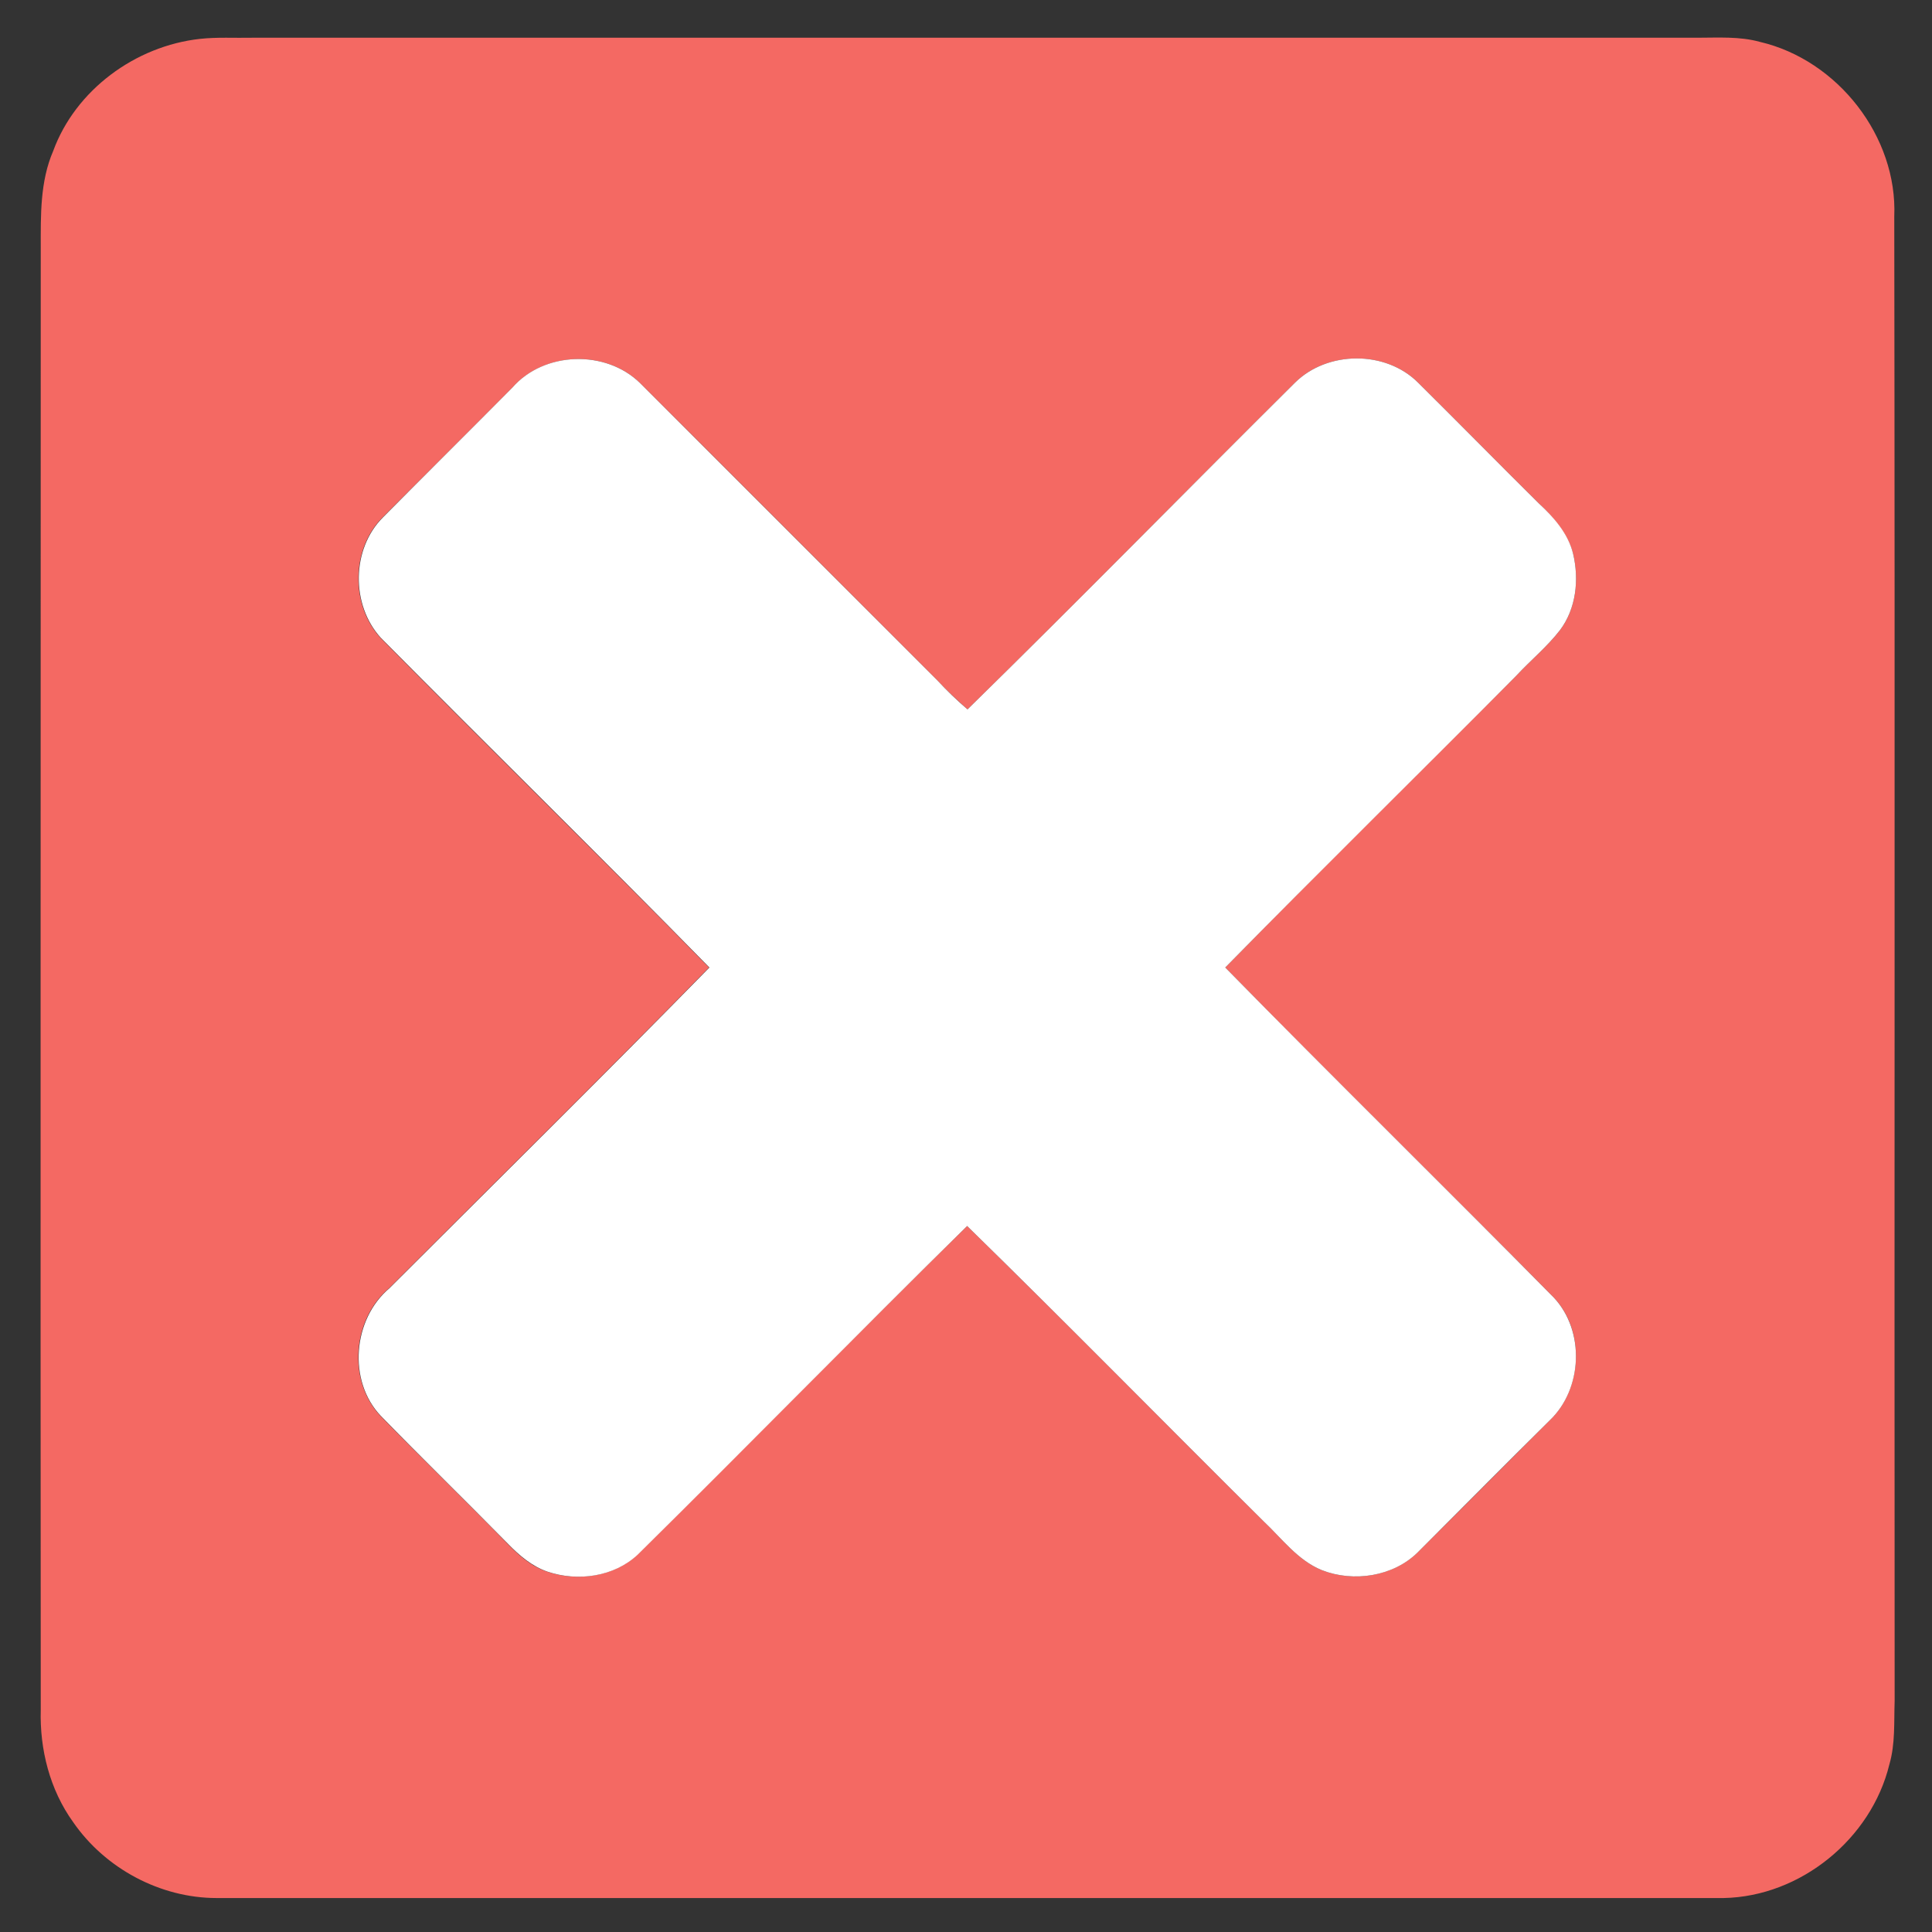 <?xml version="1.0" encoding="utf-8"?>
<!-- Generator: Adobe Illustrator 21.0.0, SVG Export Plug-In . SVG Version: 6.00 Build 0)  -->
<svg version="1.1" id="Layer_1" xmlns="http://www.w3.org/2000/svg" xmlns:xlink="http://www.w3.org/1999/xlink" x="0px" y="0px"
	 viewBox="0 0 512 512" style="enable-background:new 0 0 512 512;" xml:space="preserve">
<rect x="0" y="0" width="512" height="512" fill="#333333" stroke="none"/>
<style type="text/css">
	.st0{fill:#F46963;}
	.st1{fill:#FFFFFF;}
</style>
<g>
	<g>
		<path class="st0" d="M53,10.3c4.6-0.5,9.2-0.2,13.9-0.3c127.6,0,255.2,0,382.8,0c5.6,0,11.3-0.4,16.7,1.1
			c20.6,4.8,36.5,25.1,35.6,46.3c0.2,131.1,0,262.2,0.1,393.4c-0.2,5.6,0.2,11.3-1.4,16.8c-4.8,19.7-23.5,35-43.9,35.4
			c-133.1,0-266.3,0-399.4,0c-14.9,0-29.5-7.8-38-20.1c-6.2-8.6-8.9-19.3-8.6-29.8c-0.1-129.2,0-258.3,0-387.5
			c0-8.6-0.2-17.5,3.3-25.6C20,23.9,35.8,12.2,53,10.3z M135.8,102.7c-11.4,11.5-22.9,22.9-34.4,34.4c-8.4,8.4-8.5,23.2-0.6,31.9
			c28.9,29.3,58.3,58,87.1,87.4c-28,28.6-56.5,56.7-84.8,85c-9.7,8.2-11.1,24.4-2.3,33.8c11.1,11.4,22.6,22.5,33.7,33.9
			c3,3.1,6.3,6,10.5,7.4c8,2.7,17.6,1.4,23.9-4.5c29.3-28.9,58-58.3,87.4-87.1c26.4,25.8,52.3,52.2,78.5,78.2
			c4.9,4.6,9.1,10.4,15.5,13c8.4,3.3,18.8,1.7,25.4-4.7c11.7-11.6,23.3-23.3,35-35c8.7-8.4,9.4-23.7,1.1-32.5
			c-28.9-29.3-58.3-58-87.1-87.5c25.4-26,51.4-51.5,77.1-77.3c3.8-4.1,8.2-7.7,11.6-12.1c4.3-5.7,5.1-13.4,3.5-20.2
			c-1.4-5.4-5.2-9.7-9.1-13.4c-10.7-10.6-21.3-21.4-32-32c-8.6-8.6-24-8.5-32.6,0c-29,28.8-57.6,58-86.8,86.6c-2.8-2.5-5.5-5-8-7.7
			c-26.3-26.3-52.5-52.6-78.8-78.8C160.5,92.6,144.3,93.1,135.8,102.7z"/>
	</g>
</g>
<g>
	<path class="st1" d="M135.8,102.7c8.4-9.6,24.7-10.1,33.8-1.2c26.3,26.3,52.5,52.5,78.8,78.8c2.5,2.7,5.2,5.3,8,7.7
		c29.2-28.6,57.8-57.8,86.8-86.6c8.6-8.5,24-8.6,32.6,0c10.7,10.6,21.3,21.4,32,32c4,3.7,7.8,8,9.1,13.4c1.6,6.8,0.8,14.5-3.5,20.2
		c-3.4,4.4-7.8,8-11.6,12.1c-25.6,25.8-51.6,51.3-77.1,77.3c28.8,29.4,58.2,58.2,87.1,87.5c8.3,8.9,7.6,24.2-1.1,32.5
		c-11.7,11.6-23.3,23.3-35,35c-6.5,6.4-17,8-25.4,4.7c-6.4-2.6-10.6-8.4-15.5-13c-26.2-26-52.1-52.4-78.5-78.2
		C227,353.7,198.3,383.1,169,412c-6.3,5.9-15.9,7.2-23.9,4.5c-4.1-1.4-7.5-4.3-10.5-7.4c-11.2-11.4-22.6-22.5-33.7-33.9
		c-8.8-9.3-7.4-25.6,2.3-33.8c28.3-28.3,56.8-56.4,84.8-85c-28.8-29.4-58.2-58.2-87.1-87.4c-7.9-8.7-7.8-23.5,0.6-31.9
		C112.9,125.6,124.4,114.2,135.8,102.7z"/>
</g>
</svg>
